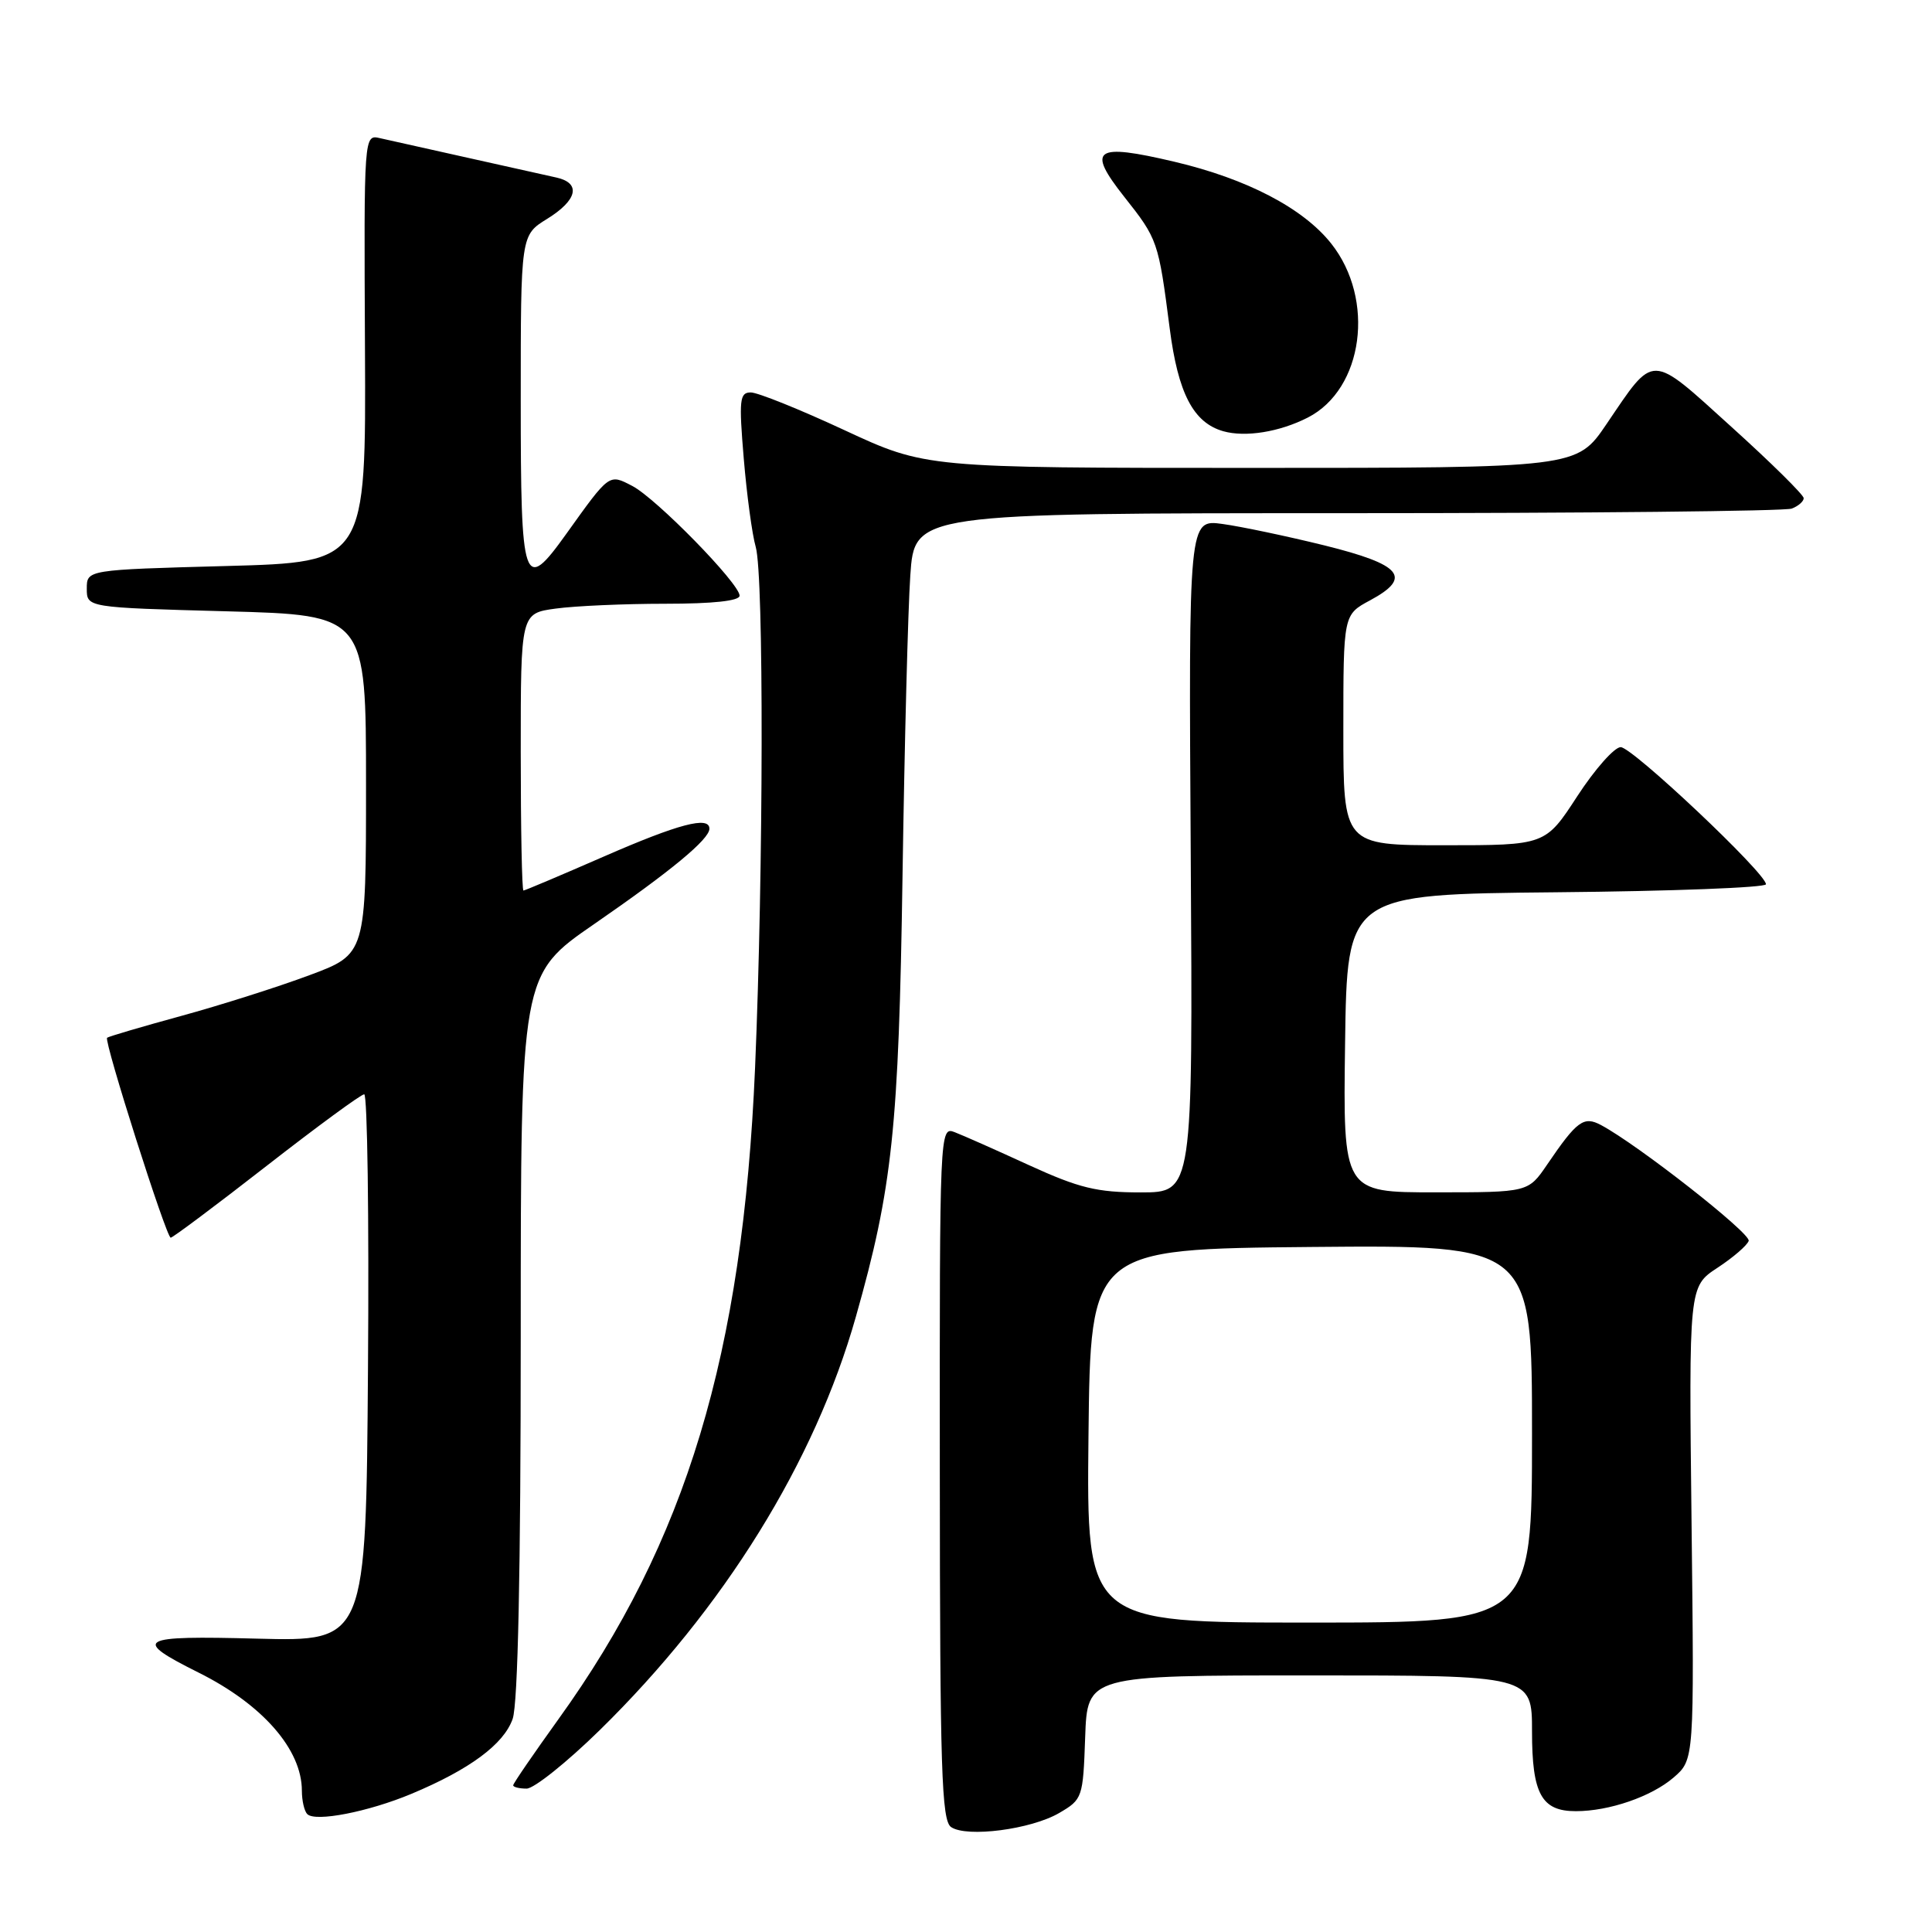 <?xml version="1.0" encoding="UTF-8" standalone="no"?>
<!DOCTYPE svg PUBLIC "-//W3C//DTD SVG 1.1//EN" "http://www.w3.org/Graphics/SVG/1.1/DTD/svg11.dtd" >
<svg xmlns="http://www.w3.org/2000/svg" xmlns:xlink="http://www.w3.org/1999/xlink" version="1.1" viewBox="0 0 256 256">
 <g >
 <path fill="currentColor"
d=" M 140.35 240.23 C 143.43 238.43 143.51 238.22 143.79 230.20 C 144.08 222.00 144.08 222.00 173.54 222.00 C 203.00 222.00 203.00 222.00 203.00 229.43 C 203.00 237.71 204.26 240.00 208.82 239.99 C 213.23 239.99 218.82 238.06 221.75 235.54 C 224.50 233.17 224.50 233.17 224.14 201.82 C 223.78 170.48 223.78 170.48 227.57 167.99 C 229.66 166.62 231.52 165.01 231.71 164.42 C 232.02 163.44 217.07 151.71 212.15 149.08 C 209.85 147.85 208.96 148.50 205.00 154.32 C 202.50 157.99 202.50 157.99 190.23 157.99 C 177.96 158.00 177.96 158.00 178.23 138.25 C 178.50 118.50 178.50 118.50 206.25 118.23 C 221.51 118.09 234.00 117.61 234.00 117.17 C 234.00 115.71 216.29 99.00 214.75 99.00 C 213.92 99.00 211.33 101.92 209.00 105.50 C 204.77 112.00 204.77 112.00 191.38 112.00 C 178.00 112.00 178.00 112.00 178.00 96.73 C 178.00 81.45 178.00 81.45 181.54 79.55 C 187.18 76.51 185.77 74.82 175.50 72.27 C 170.55 71.05 164.47 69.77 162.00 69.43 C 157.50 68.81 157.50 68.81 157.78 113.40 C 158.06 158.00 158.06 158.00 151.15 158.00 C 145.35 158.00 143.00 157.43 136.37 154.40 C 132.04 152.41 127.60 150.44 126.50 150.02 C 124.52 149.25 124.50 149.64 124.53 195.17 C 124.55 234.50 124.76 241.25 126.03 242.10 C 128.12 243.51 136.62 242.41 140.35 240.23 Z  M 54.50 237.70 C 62.23 234.47 66.76 231.12 67.93 227.76 C 68.63 225.76 69.00 208.20 69.00 176.93 C 69.00 129.15 69.00 129.15 78.75 122.43 C 88.88 115.44 94.00 111.21 94.00 109.81 C 94.00 108.09 89.91 109.17 80.00 113.50 C 74.34 115.97 69.55 118.00 69.36 118.00 C 69.16 118.00 69.00 109.74 69.00 99.64 C 69.00 81.27 69.00 81.27 73.64 80.64 C 76.19 80.29 82.72 80.00 88.14 80.00 C 94.50 80.00 98.00 79.62 98.00 78.93 C 98.00 77.33 86.93 66.01 83.76 64.38 C 80.68 62.78 80.79 62.70 75.03 70.75 C 69.36 78.67 69.00 77.63 69.00 53.08 C 69.00 31.16 69.00 31.16 72.50 29.00 C 76.51 26.52 77.02 24.27 73.75 23.53 C 72.51 23.25 67.22 22.07 62.00 20.91 C 56.77 19.75 51.54 18.58 50.36 18.31 C 48.22 17.81 48.22 17.81 48.36 46.15 C 48.50 74.50 48.50 74.50 30.00 75.00 C 11.50 75.50 11.50 75.50 11.50 78.00 C 11.50 80.50 11.50 80.50 30.00 81.00 C 48.50 81.50 48.50 81.50 48.50 103.96 C 48.50 126.43 48.50 126.43 41.00 129.22 C 36.88 130.76 29.23 133.19 24.00 134.62 C 18.77 136.05 14.36 137.35 14.19 137.51 C 13.74 137.92 22.04 164.00 22.62 164.00 C 22.89 164.00 28.60 159.73 35.31 154.50 C 42.01 149.28 47.84 145.00 48.26 145.00 C 48.68 145.00 48.91 161.31 48.76 181.25 C 48.50 217.50 48.50 217.50 34.11 217.13 C 18.22 216.71 17.42 217.18 26.32 221.63 C 34.80 225.86 40.00 231.82 40.00 237.28 C 40.00 238.59 40.32 239.99 40.72 240.38 C 41.78 241.45 48.80 240.08 54.50 237.70 Z  M 79.47 229.25 C 95.95 213.09 107.96 193.72 113.40 174.50 C 118.26 157.36 119.09 149.51 119.59 116.00 C 119.85 98.67 120.31 80.79 120.62 76.25 C 121.18 68.00 121.18 68.00 178.51 68.00 C 210.04 68.00 236.55 67.73 237.42 67.39 C 238.29 67.06 239.00 66.43 239.00 66.01 C 239.00 65.58 234.69 61.32 229.42 56.56 C 218.53 46.70 219.30 46.72 212.86 56.21 C 208.93 62.00 208.93 62.00 165.79 62.00 C 122.66 62.00 122.66 62.00 111.90 57.00 C 105.99 54.25 100.40 52.00 99.48 52.00 C 98.00 52.00 97.90 52.97 98.55 60.74 C 98.95 65.54 99.66 70.83 100.14 72.48 C 101.22 76.26 101.17 115.10 100.05 141.50 C 98.43 179.45 90.94 204.29 73.99 227.81 C 70.70 232.39 68.00 236.32 68.00 236.56 C 68.00 236.80 68.80 237.00 69.78 237.00 C 70.76 237.00 75.12 233.51 79.47 229.25 Z  M 173.29 55.33 C 180.67 51.56 182.26 39.67 176.39 32.27 C 172.67 27.58 165.21 23.69 155.61 21.43 C 145.04 18.94 143.94 19.71 148.97 26.08 C 153.41 31.69 153.50 31.96 154.99 43.50 C 156.10 52.13 158.13 56.01 162.09 57.14 C 165.03 57.97 169.55 57.24 173.29 55.33 Z  M 144.23 190.25 C 144.50 165.50 144.50 165.50 173.75 165.23 C 203.00 164.97 203.00 164.97 203.00 189.98 C 203.00 215.00 203.00 215.00 173.48 215.00 C 143.97 215.00 143.97 215.00 144.23 190.25 Z "/>
</g>
</svg>